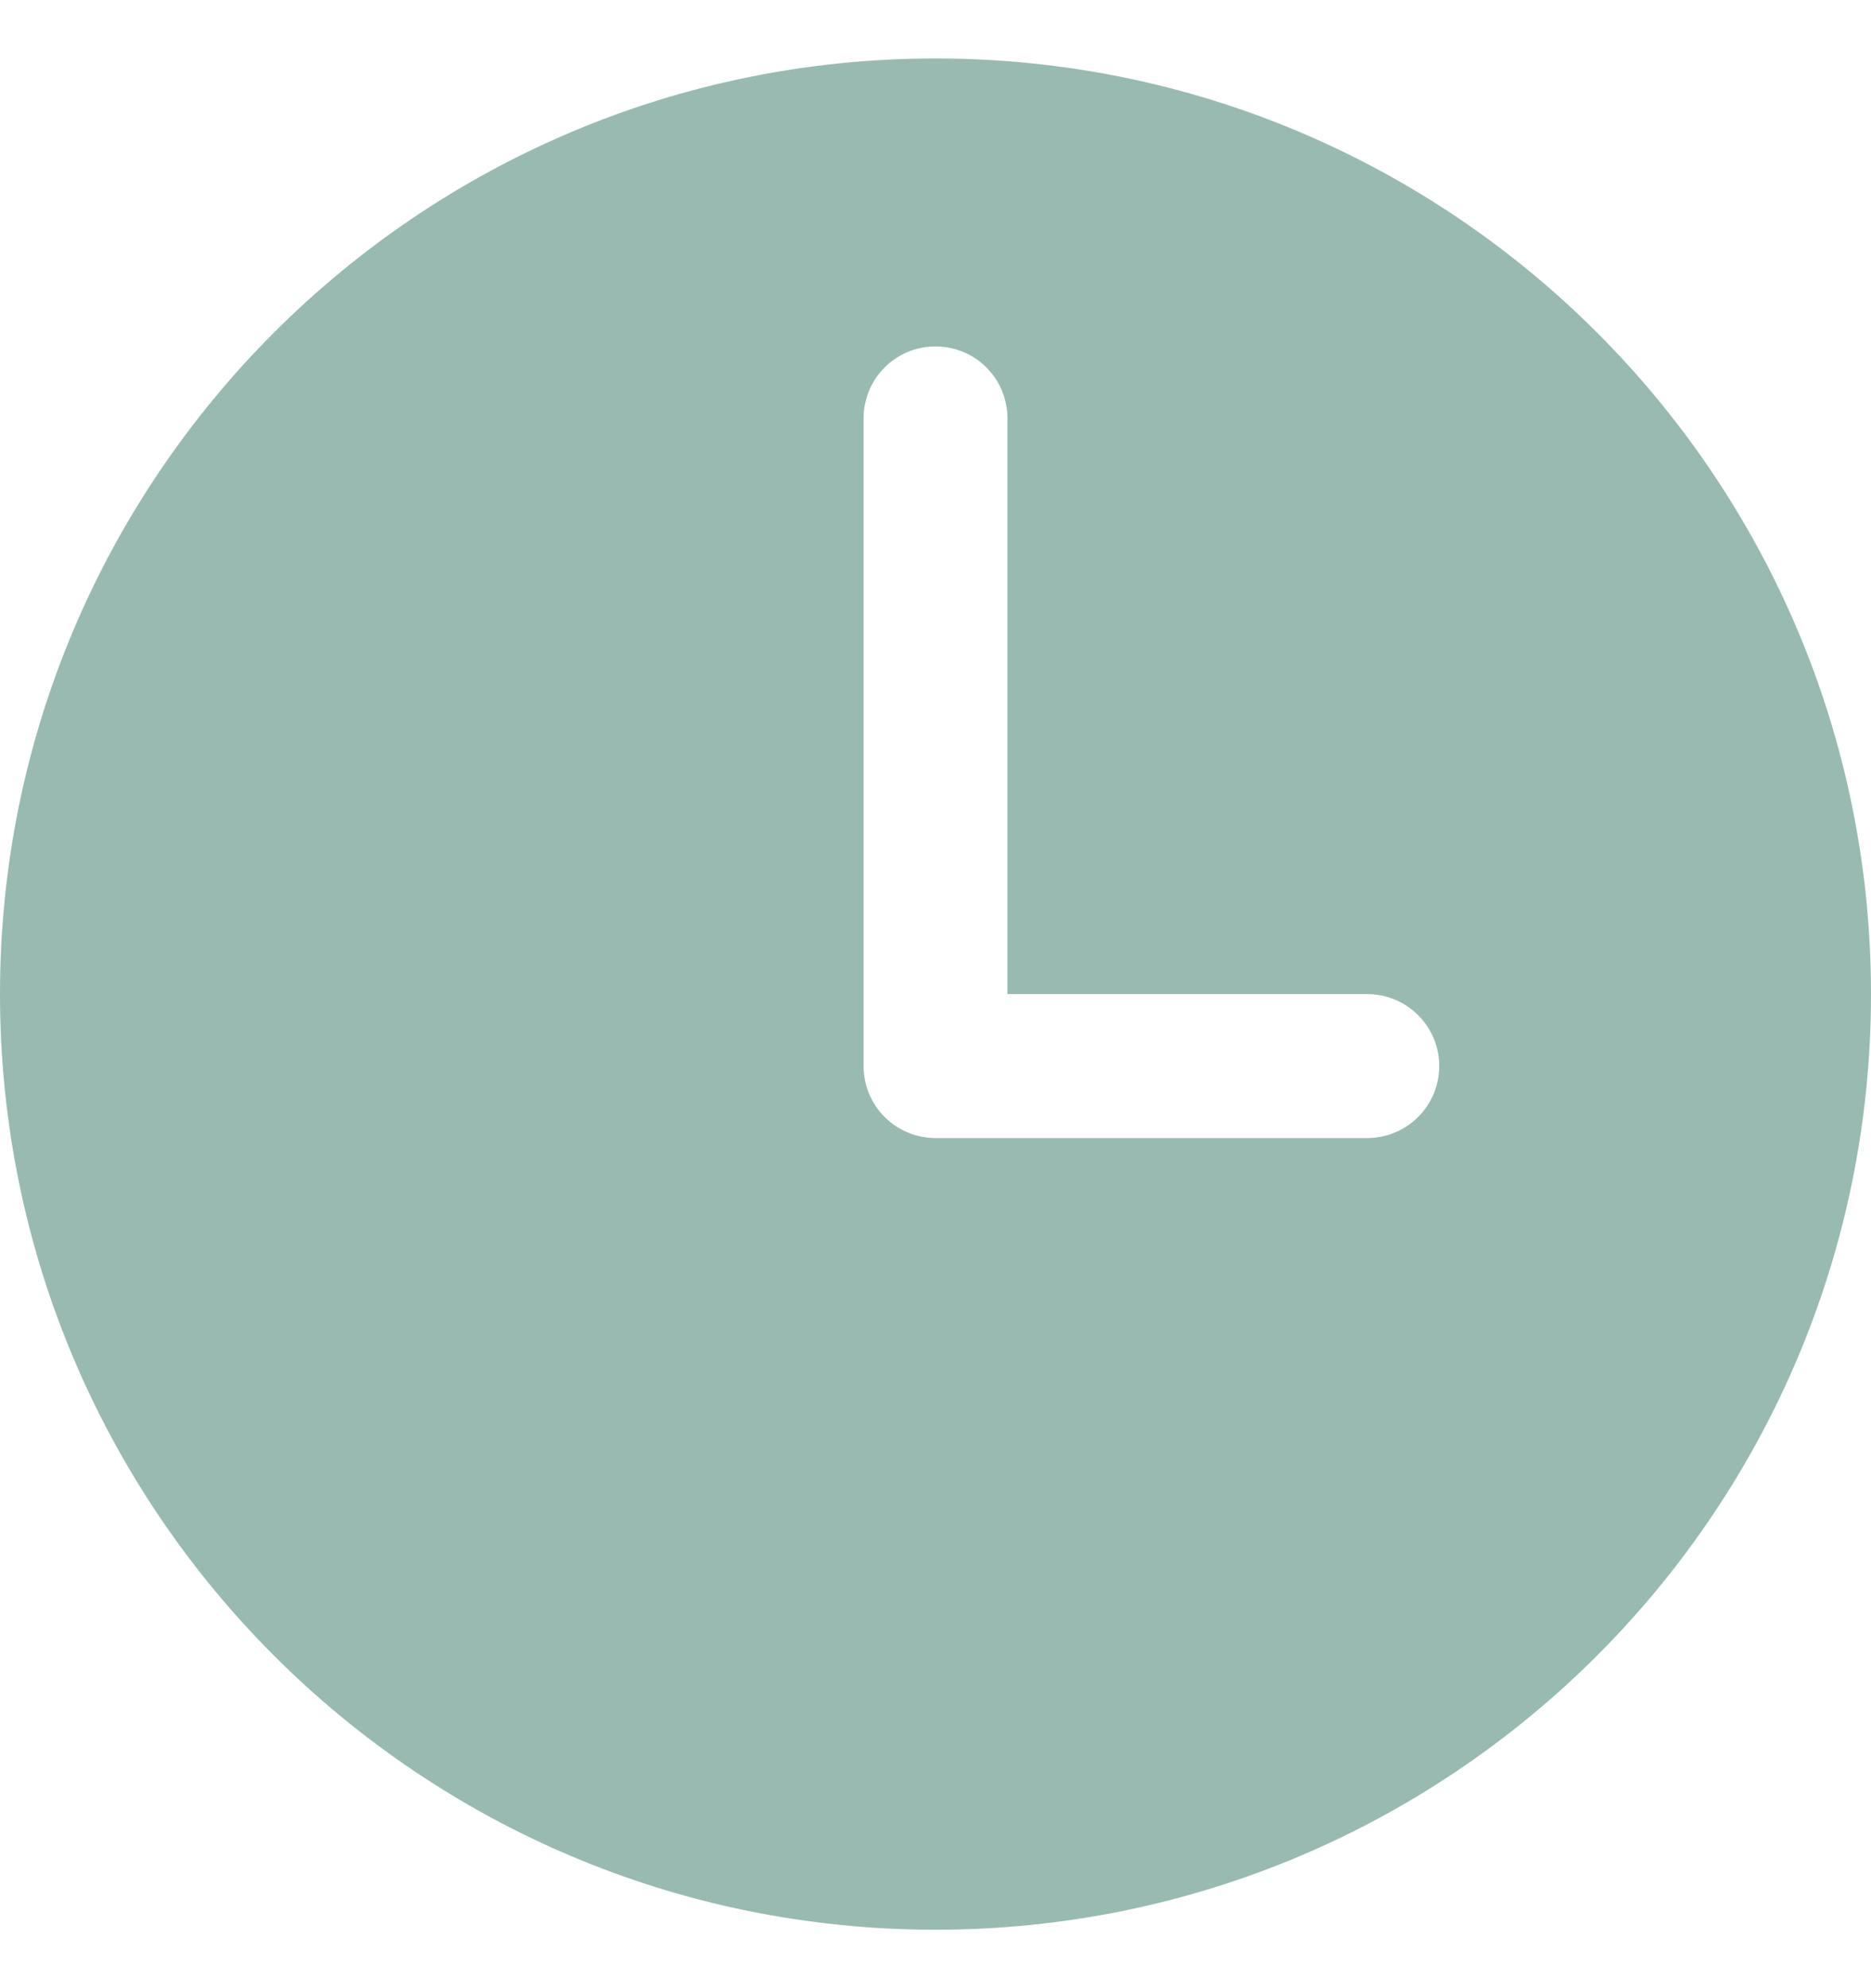 <svg width="16" height="17" viewBox="0 0 16 17" fill="none" xmlns="http://www.w3.org/2000/svg">
<path d="M8 0.5C3.582 0.5 0 4.082 0 8.5C0 12.918 3.582 16.5 8 16.5C12.418 16.5 16 12.918 16 8.5C16 4.082 12.418 0.5 8 0.5ZM11.692 9.731H8C7.837 9.731 7.68 9.666 7.565 9.551C7.449 9.435 7.385 9.279 7.385 9.115V3.577C7.385 3.414 7.449 3.257 7.565 3.142C7.68 3.026 7.837 2.962 8 2.962C8.163 2.962 8.32 3.026 8.435 3.142C8.551 3.257 8.615 3.414 8.615 3.577V8.5H11.692C11.855 8.5 12.012 8.565 12.127 8.68C12.243 8.796 12.308 8.952 12.308 9.115C12.308 9.279 12.243 9.435 12.127 9.551C12.012 9.666 11.855 9.731 11.692 9.731Z" fill="#98BAB1"/>
</svg>
